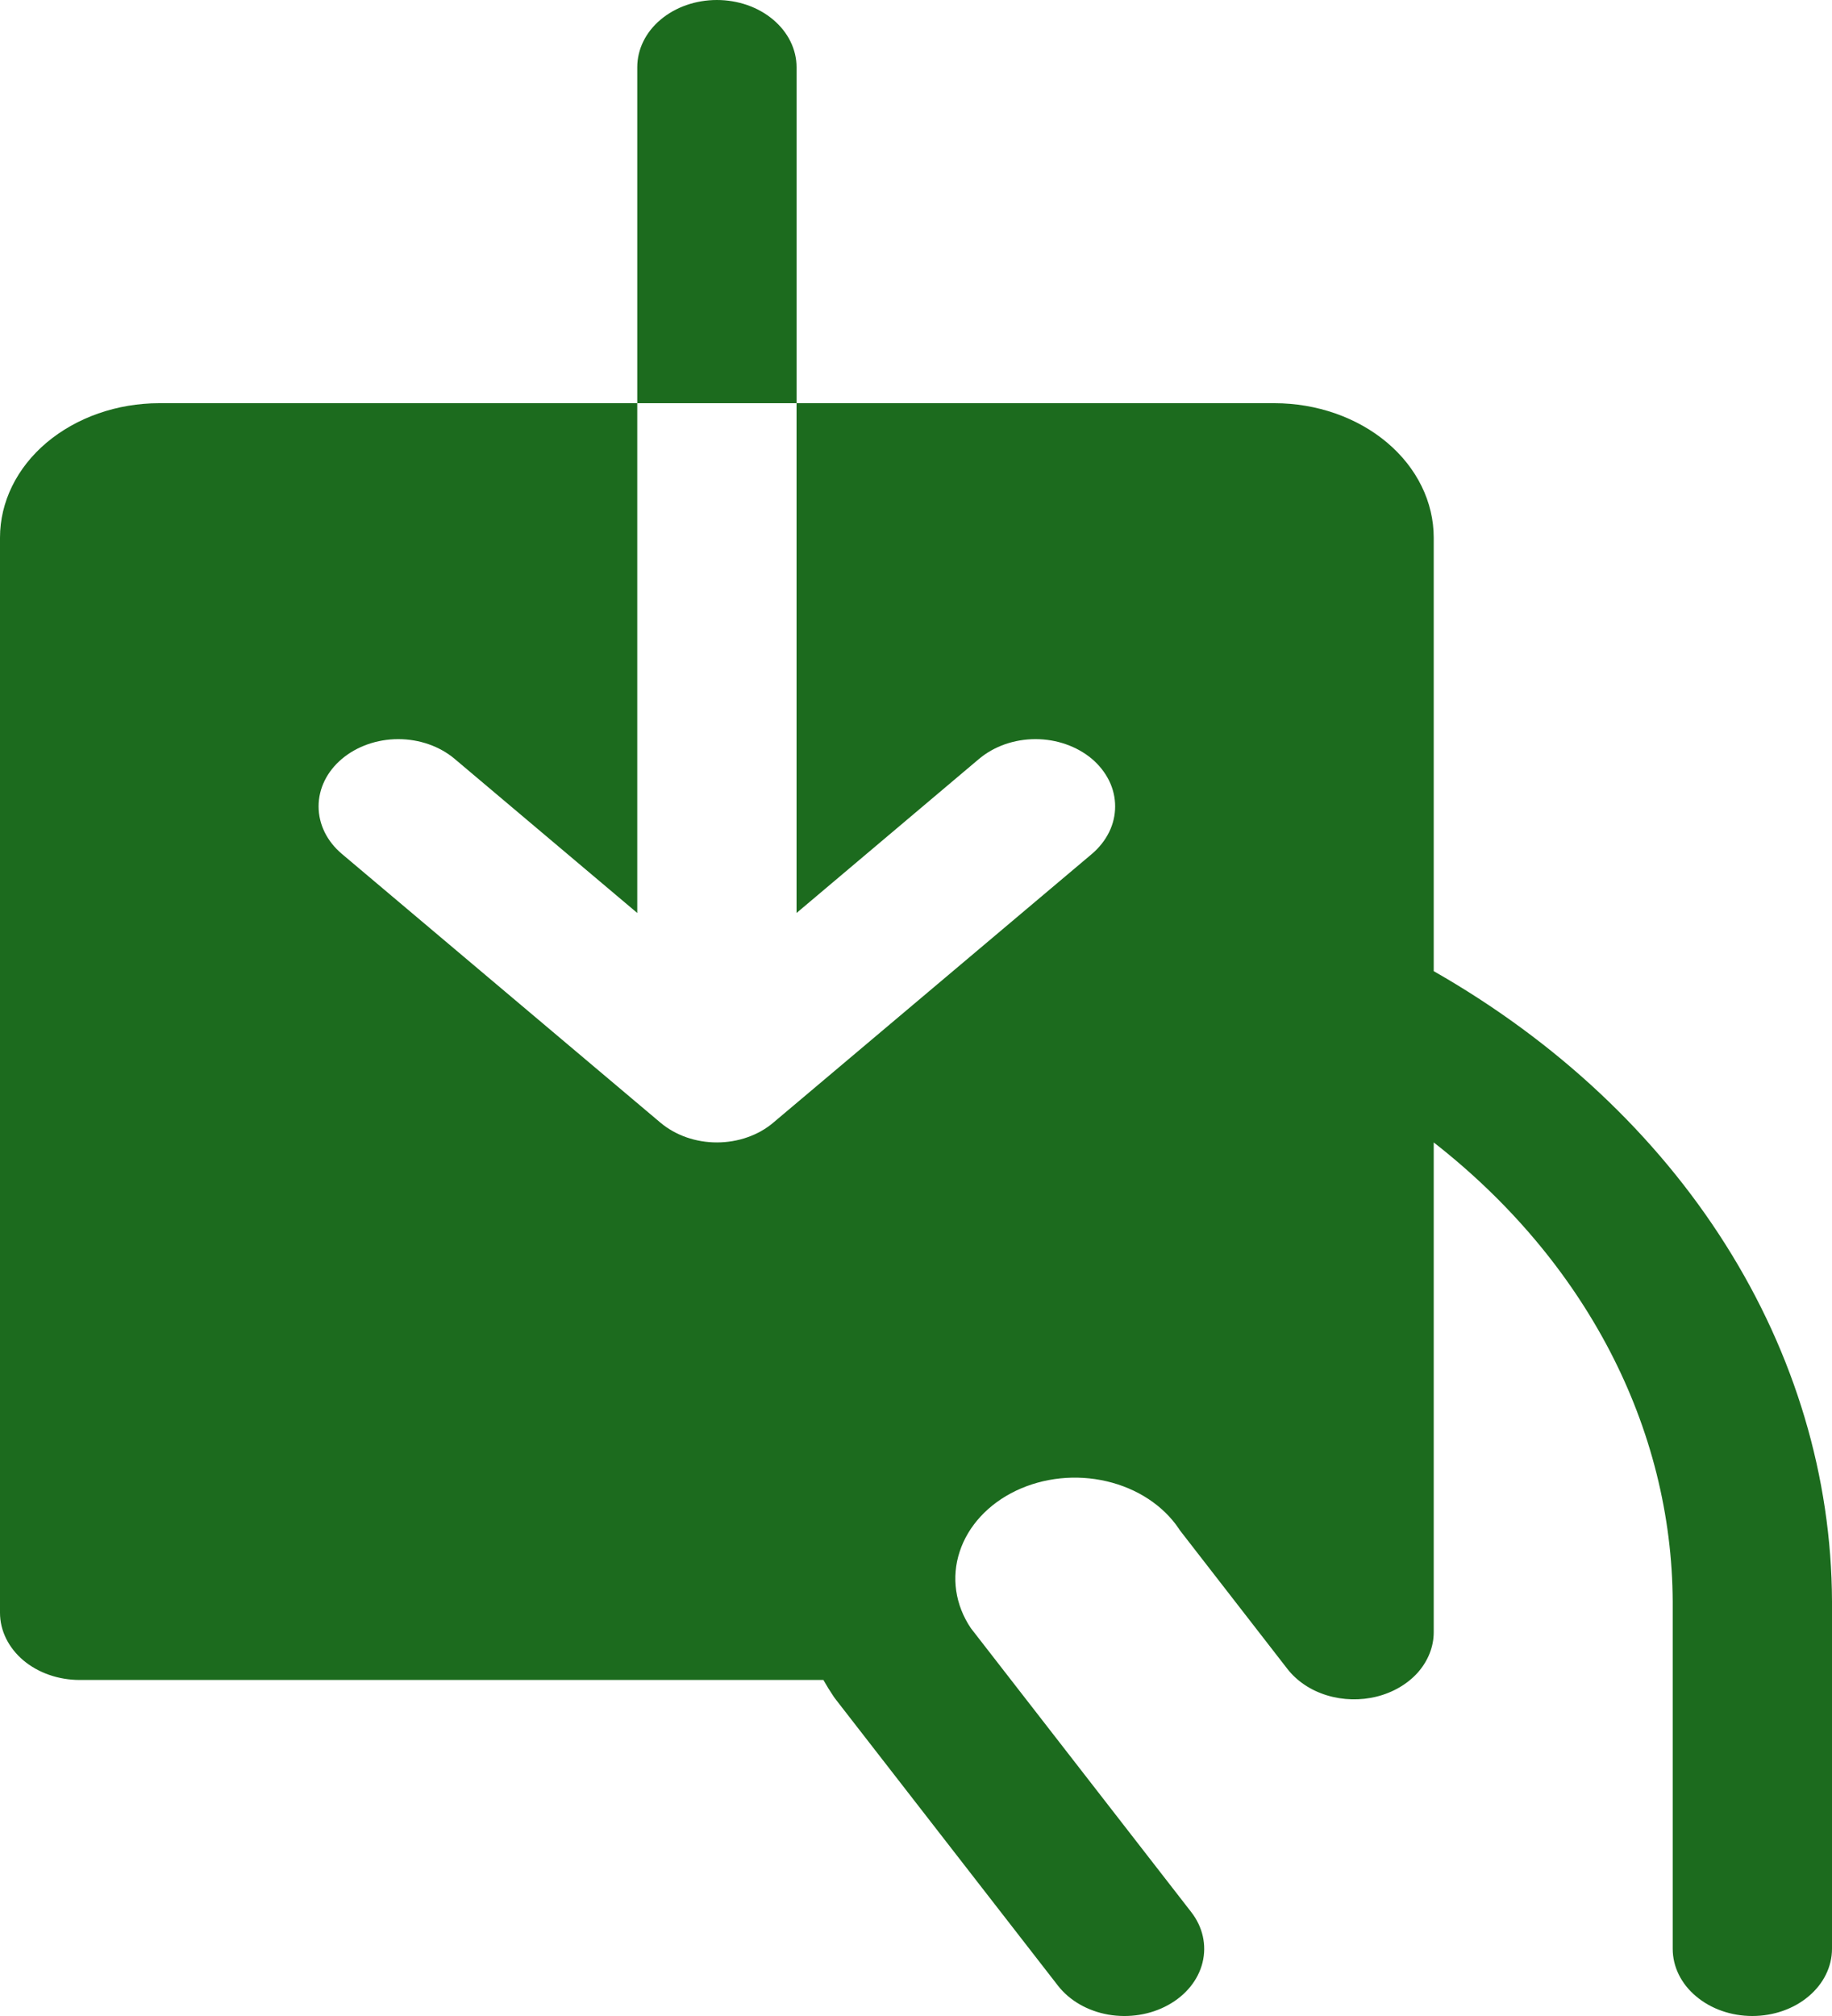 <svg fill="none" height="22" viewBox="0 0 20 22" width="20" xmlns="http://www.w3.org/2000/svg">
    <path
        d="M8.696 4.4H6.957V0.733C6.957 0.539 7.048 0.352 7.211 0.215C7.374 0.077 7.595 0 7.826 0C8.057 0 8.278 0.077 8.441 0.215C8.604 0.352 8.696 0.539 8.696 0.733V4.4ZM15.652 10.598V5.867C15.652 5.478 15.469 5.105 15.143 4.83C14.817 4.555 14.374 4.4 13.913 4.4H8.696V9.963L10.689 8.281C10.77 8.213 10.866 8.159 10.971 8.122C11.077 8.085 11.19 8.066 11.304 8.066C11.419 8.066 11.532 8.085 11.637 8.122C11.743 8.159 11.839 8.213 11.92 8.281C12 8.349 12.064 8.43 12.108 8.519C12.152 8.608 12.174 8.704 12.174 8.8C12.174 8.896 12.152 8.992 12.108 9.081C12.064 9.17 12 9.251 11.92 9.319L8.441 12.252C8.361 12.32 8.265 12.374 8.159 12.411C8.054 12.448 7.94 12.467 7.826 12.467C7.712 12.467 7.599 12.448 7.493 12.411C7.388 12.374 7.292 12.32 7.211 12.252L3.733 9.319C3.569 9.181 3.478 8.995 3.478 8.8C3.478 8.605 3.569 8.419 3.733 8.281C3.896 8.144 4.117 8.066 4.348 8.066C4.579 8.066 4.8 8.144 4.963 8.281L6.957 9.963V4.4H1.739C1.278 4.4 0.836 4.555 0.509 4.83C0.183 5.105 0 5.478 0 5.867V17.6C0 17.794 0.092 17.981 0.255 18.119C0.418 18.256 0.639 18.333 0.87 18.333H8.989C9.024 18.395 9.062 18.456 9.103 18.517L9.129 18.552L11.549 21.668C11.675 21.831 11.873 21.945 12.099 21.985C12.325 22.024 12.56 21.987 12.753 21.88C12.946 21.774 13.081 21.607 13.128 21.417C13.175 21.226 13.131 21.028 13.004 20.865L10.599 17.768C10.428 17.514 10.384 17.213 10.477 16.932C10.569 16.651 10.79 16.412 11.091 16.268C11.392 16.124 11.749 16.087 12.082 16.165C12.416 16.243 12.699 16.429 12.87 16.683C12.877 16.695 12.886 16.707 12.895 16.718L14.055 18.213C14.158 18.345 14.308 18.446 14.484 18.5C14.66 18.554 14.852 18.559 15.031 18.514C15.21 18.469 15.368 18.376 15.48 18.25C15.591 18.123 15.652 17.97 15.652 17.812V12.467C16.472 13.107 17.126 13.882 17.575 14.744C18.024 15.607 18.257 16.538 18.261 17.48V21.267C18.261 21.461 18.352 21.648 18.516 21.785C18.679 21.923 18.9 22 19.13 22C19.361 22 19.582 21.923 19.745 21.785C19.908 21.648 20 21.461 20 21.267V17.476C19.995 16.118 19.596 14.781 18.838 13.582C18.081 12.383 16.987 11.359 15.652 10.598Z"
        fill="#1C6B1E" />
</svg>
